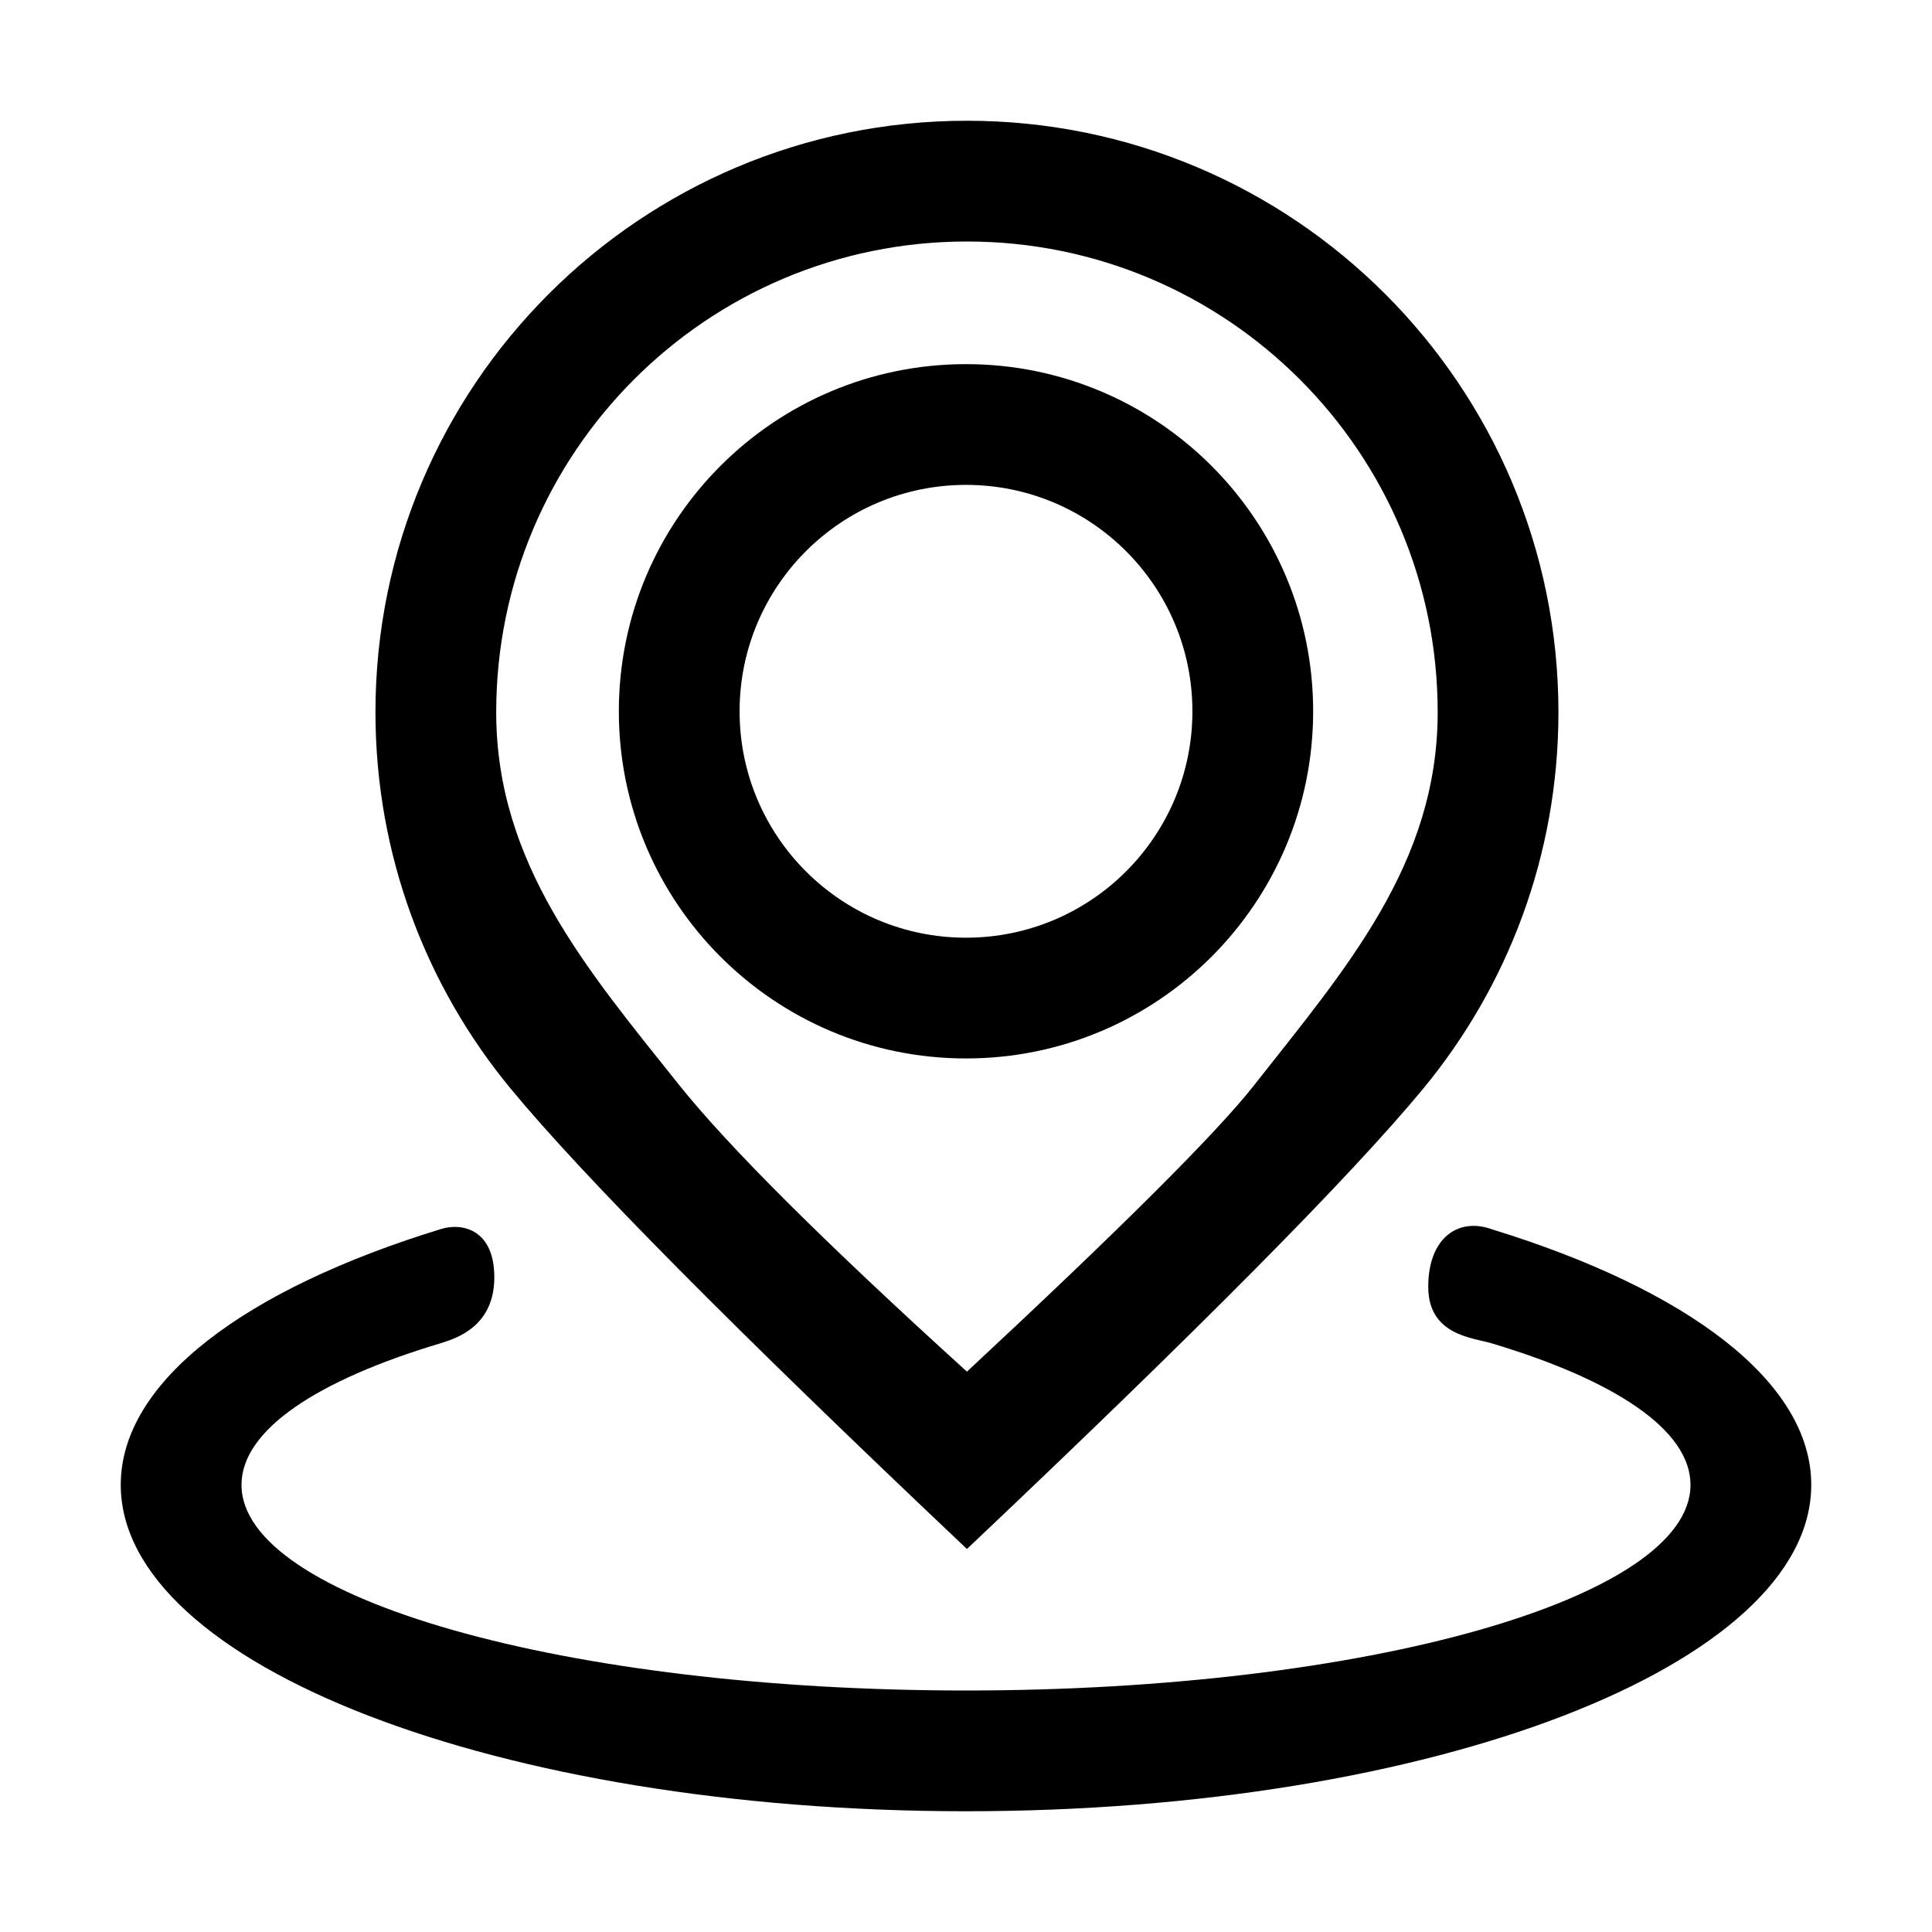 <?xml version="1.0" standalone="no"?><!DOCTYPE svg PUBLIC "-//W3C//DTD SVG 1.1//EN" "http://www.w3.org/Graphics/SVG/1.1/DTD/svg11.dtd"><svg t="1647683310999" class="icon" viewBox="0 0 1024 1024" version="1.1" xmlns="http://www.w3.org/2000/svg" p-id="3898" xmlns:xlink="http://www.w3.org/1999/xlink" width="200" height="200"><defs><style type="text/css"></style></defs><path d="M234 651.328c11-3.328 28 0.307 28 25.672 0 25.365-19 32-28 34.807-65.678 19.559-106 46.04-106 75.193 0 60.199 171.923 109 384 109s384-48.801 384-109c0-29.006-39.913-55.365-105-74.894C781 709 757 708 757 682s16-37 34-30.365C893.993 683.332 960 732.19 960 787c0 95.545-200.576 173-448 173S64 882.545 64 787c0-54.988 66.435-103.984 170-135.672zM512.5 821C389.606 704.75 308.991 623.416 270.657 576.999 225.893 522.795 199 453.289 199 377.5 199 204.359 339.359 64 512.5 64S826 204.359 826 377.5c0 75.844-26.933 145.398-71.756 199.619C715.909 623.49 635.328 704.784 512.5 821z m0-94c81.667-76 132.39-126.587 152.168-151.76C712.934 513.811 762 458.014 762 377.5 762 239.705 650.295 128 512.5 128 374.705 128 263 239.705 263 377.5c0 80.239 48.266 136.53 96.726 197.272C385.909 607.59 436.833 658.333 512.5 727z m-0.5-166c-101.62 0-184-82.38-184-184s82.38-184 184-184 184 82.38 184 184-82.38 184-184 184z m0-64c66.274 0 120-53.726 120-120s-53.726-120-120-120-120 53.726-120 120 53.726 120 120 120z" p-id="3899"></path></svg>